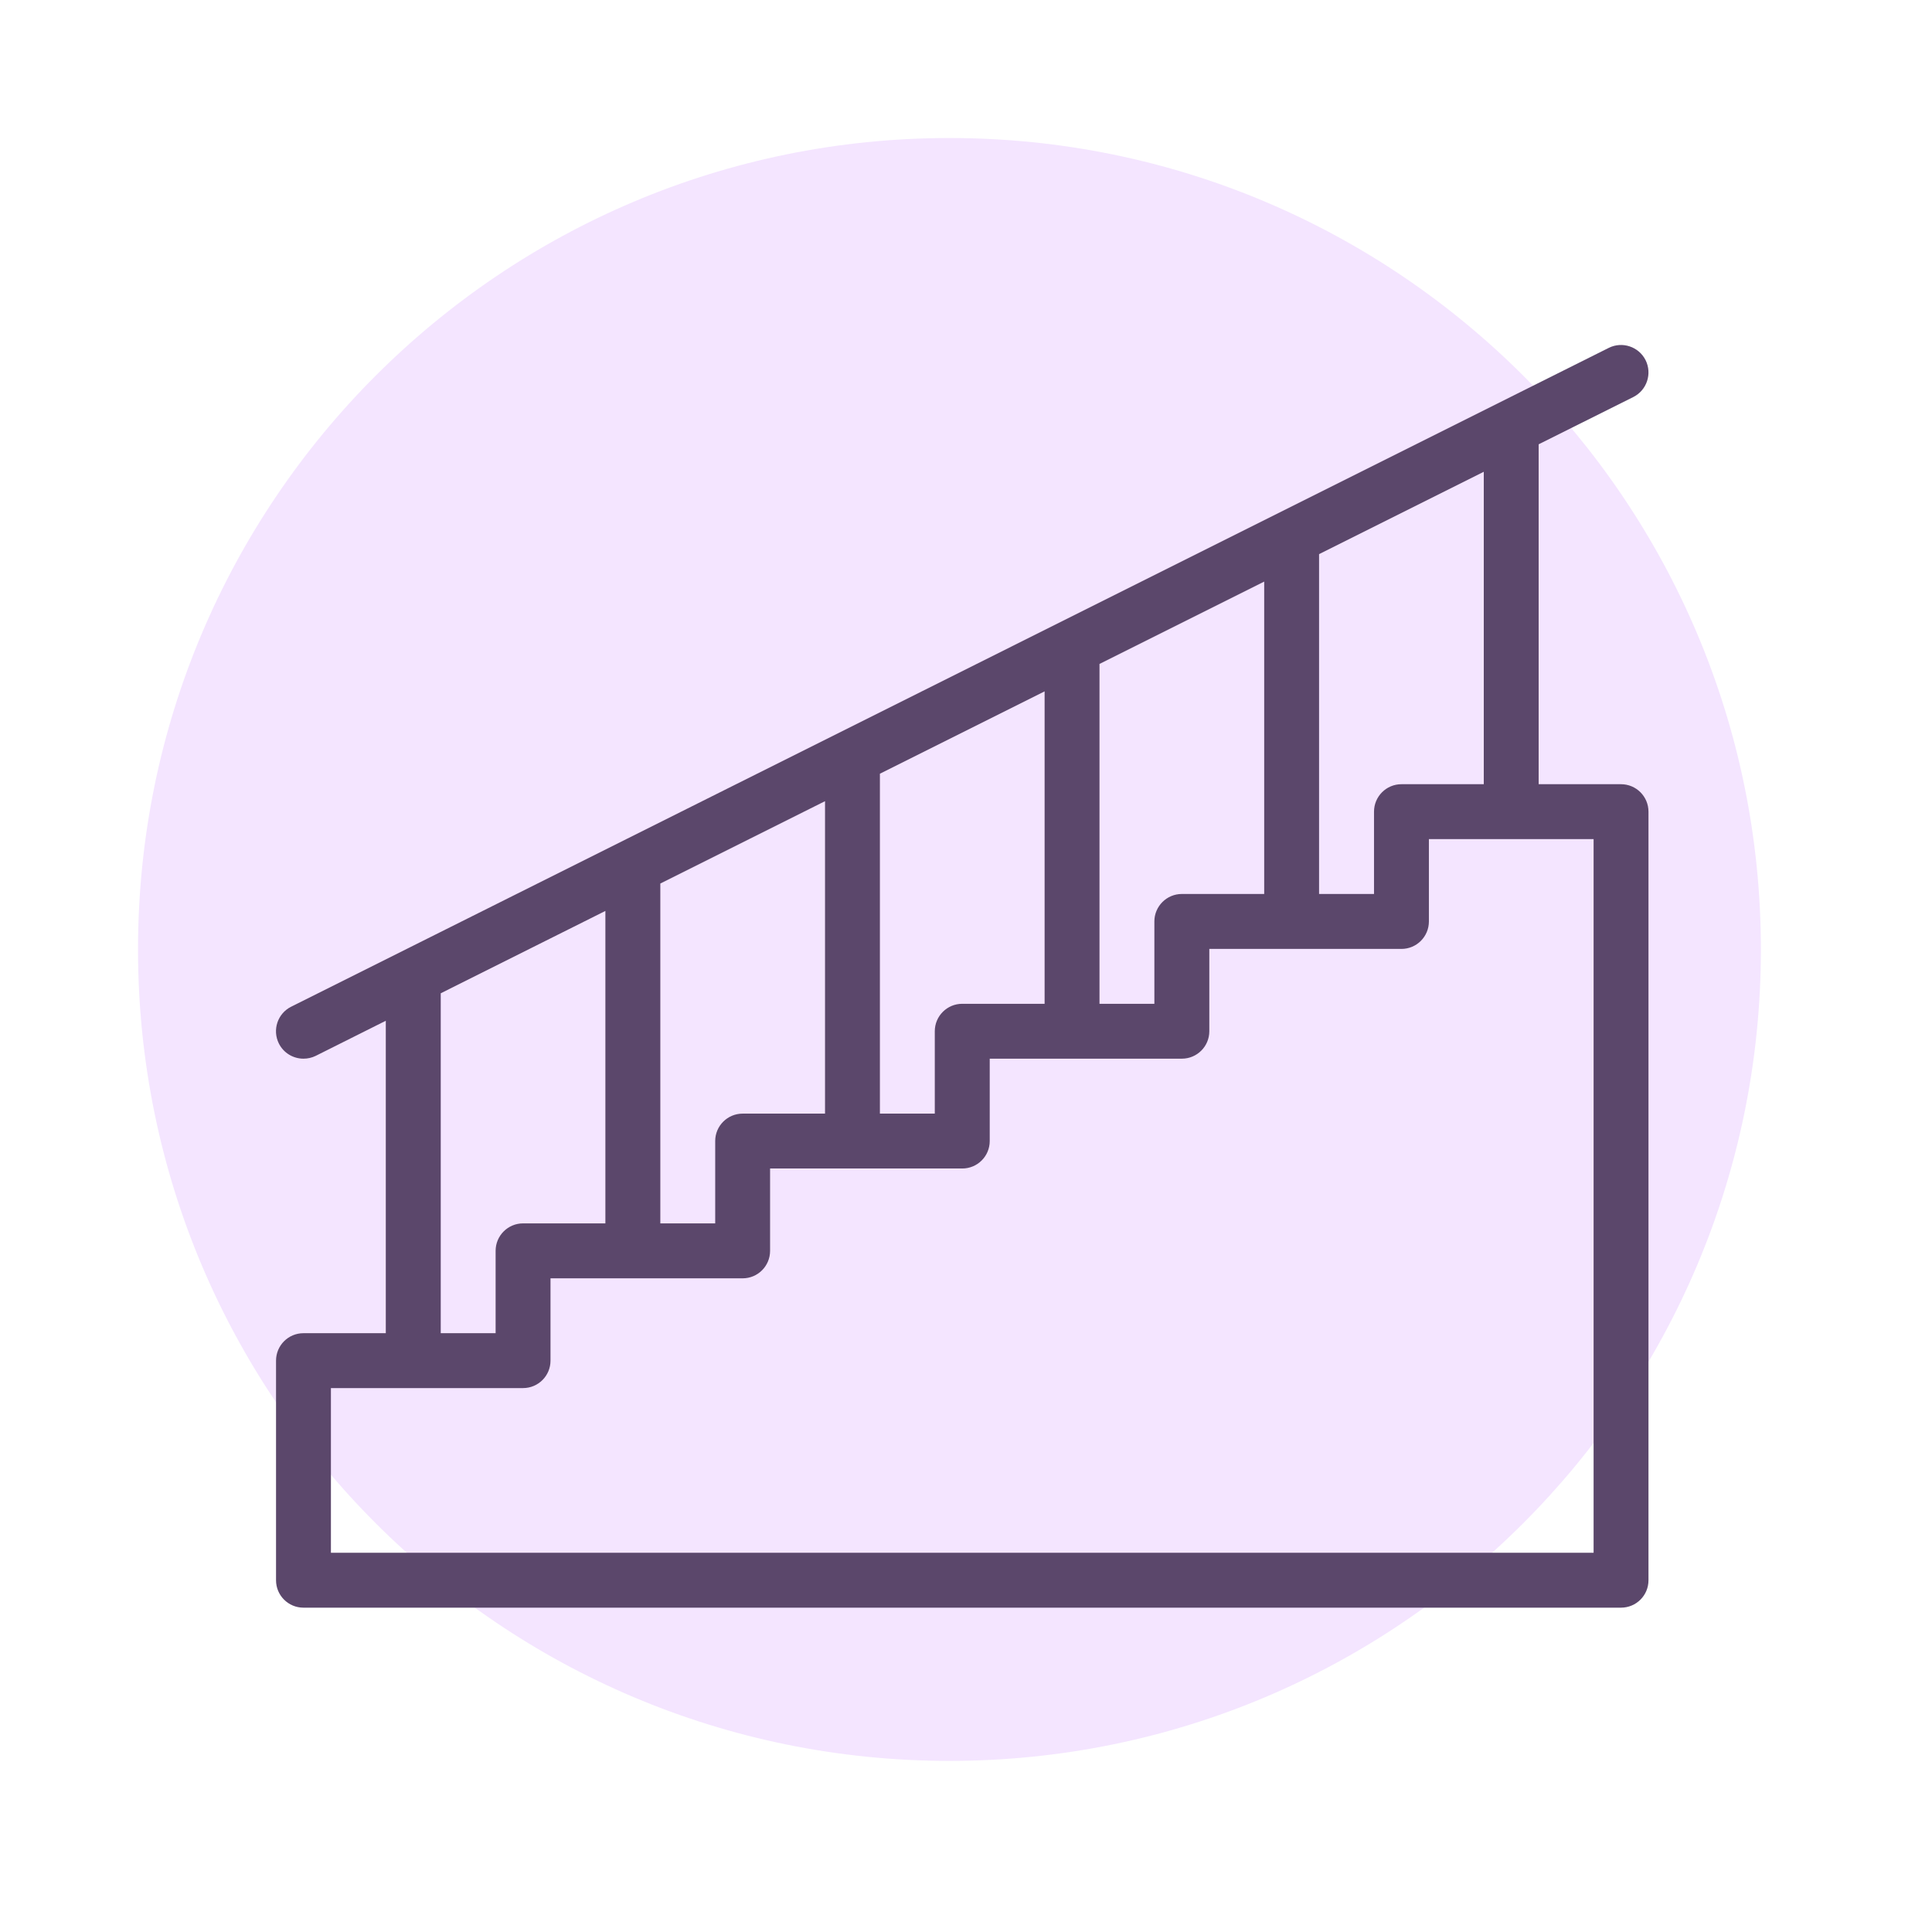 <svg width="32" height="32" viewBox="0 0 32 32" fill="none" xmlns="http://www.w3.org/2000/svg">
    <path fill-rule="evenodd" clip-rule="evenodd" d="M15.726 29.166C23.149 29.166 29.166 23.148 29.166 15.726C29.166 8.303 23.149 2.286 15.726 2.286C8.303 2.286 2.286 8.303 2.286 15.726C2.286 23.148 8.303 29.166 15.726 29.166Z" fill="#F4E5FF"/>
    <path d="M26.849 12.989H25.485V7.359L27.053 6.576C27.277 6.463 27.368 6.19 27.256 5.965C27.143 5.741 26.87 5.65 26.646 5.762L4.823 16.674C4.598 16.786 4.507 17.059 4.619 17.284C4.699 17.444 4.86 17.535 5.027 17.535C5.095 17.535 5.165 17.52 5.23 17.488L6.39 16.907V22.082H5.026C4.775 22.082 4.572 22.285 4.572 22.537V26.174C4.572 26.425 4.775 26.628 5.026 26.628H26.849C27.101 26.628 27.304 26.425 27.304 26.174V13.444C27.304 13.193 27.101 12.989 26.849 12.989ZM24.576 12.989H23.212C22.961 12.989 22.758 13.193 22.758 13.444V14.807H21.848V9.178L24.576 7.814V12.989ZM19.575 14.807C19.324 14.807 19.12 15.011 19.12 15.262V16.626H18.211V10.997L20.939 9.633V14.807H19.575ZM15.938 16.626C15.687 16.626 15.483 16.829 15.483 17.081V18.445H14.574V12.815L17.302 11.451V16.626H15.938ZM12.301 18.445C12.05 18.445 11.846 18.648 11.846 18.899V20.263H10.937V14.634L13.665 13.27V18.445H12.301ZM7.3 16.452L10.027 15.088V20.263H8.664C8.413 20.263 8.209 20.466 8.209 20.718V22.082H7.3V16.452ZM26.395 25.719H5.481V22.991H8.664C8.914 22.991 9.118 22.788 9.118 22.537V21.173H12.301C12.552 21.173 12.755 20.969 12.755 20.718V19.354H15.938C16.189 19.354 16.393 19.151 16.393 18.899V17.535H19.575C19.826 17.535 20.03 17.332 20.03 17.081V15.717H23.212C23.464 15.717 23.667 15.513 23.667 15.262V13.898H26.395V25.719Z" fill="#5B476B"/>
</svg>
